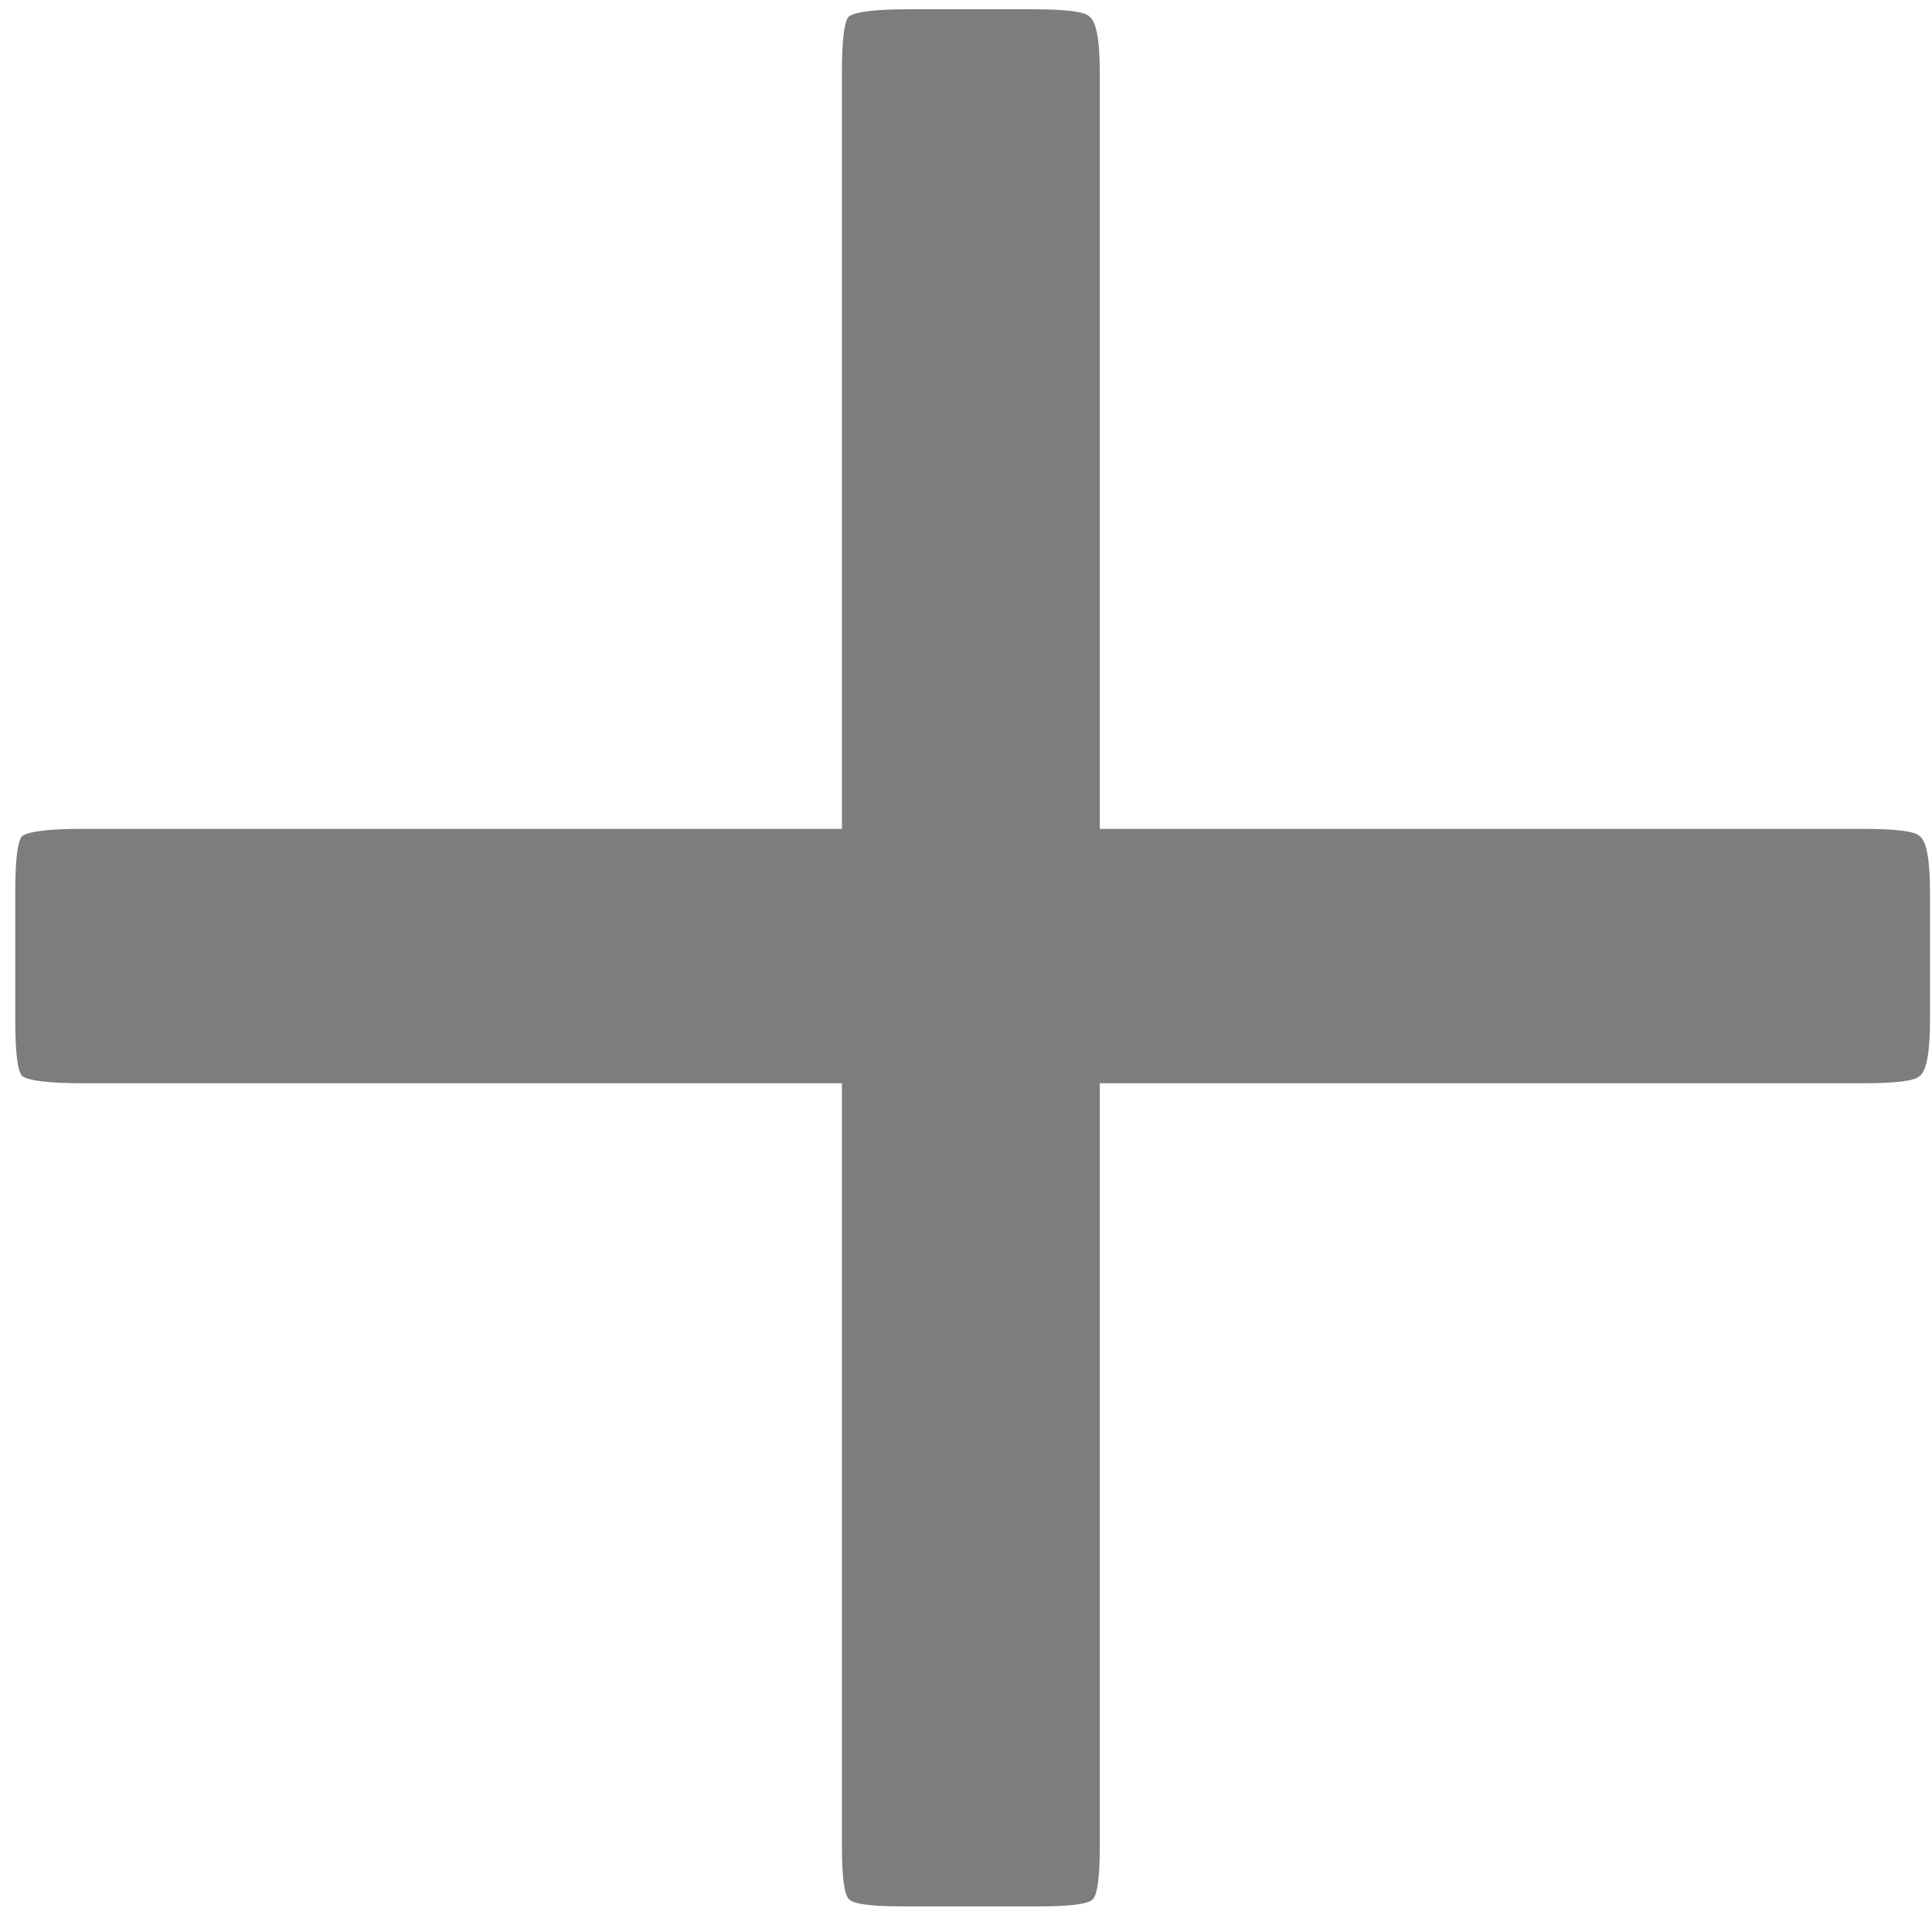<svg width="70" height="70" viewBox="0 0 70 70" fill="none" xmlns="http://www.w3.org/2000/svg">
<path d="M69.928 36.944C69.928 38.139 69.8 38.821 69.544 38.992C69.373 39.163 68.691 39.248 67.496 39.248H39.848V66.896C39.848 68.005 39.763 68.645 39.592 68.816C39.421 68.987 38.781 69.072 37.672 69.072H32.68C31.571 69.072 30.931 68.987 30.76 68.816C30.589 68.645 30.504 68.005 30.504 66.896V39.248H2.984C1.789 39.248 1.064 39.163 0.808 38.992C0.637 38.821 0.552 38.139 0.552 36.944V32.336C0.552 31.141 0.637 30.459 0.808 30.288C1.064 30.117 1.789 30.032 2.984 30.032H30.504V2.64C30.504 1.445 30.589 0.763 30.76 0.592C31.016 0.421 31.741 0.336 32.936 0.336H37.416C38.611 0.336 39.293 0.421 39.464 0.592C39.72 0.763 39.848 1.445 39.848 2.64V30.032H67.496C68.691 30.032 69.373 30.117 69.544 30.288C69.8 30.459 69.928 31.141 69.928 32.336V36.944Z" fill="#7D7D7D"/>
</svg>
